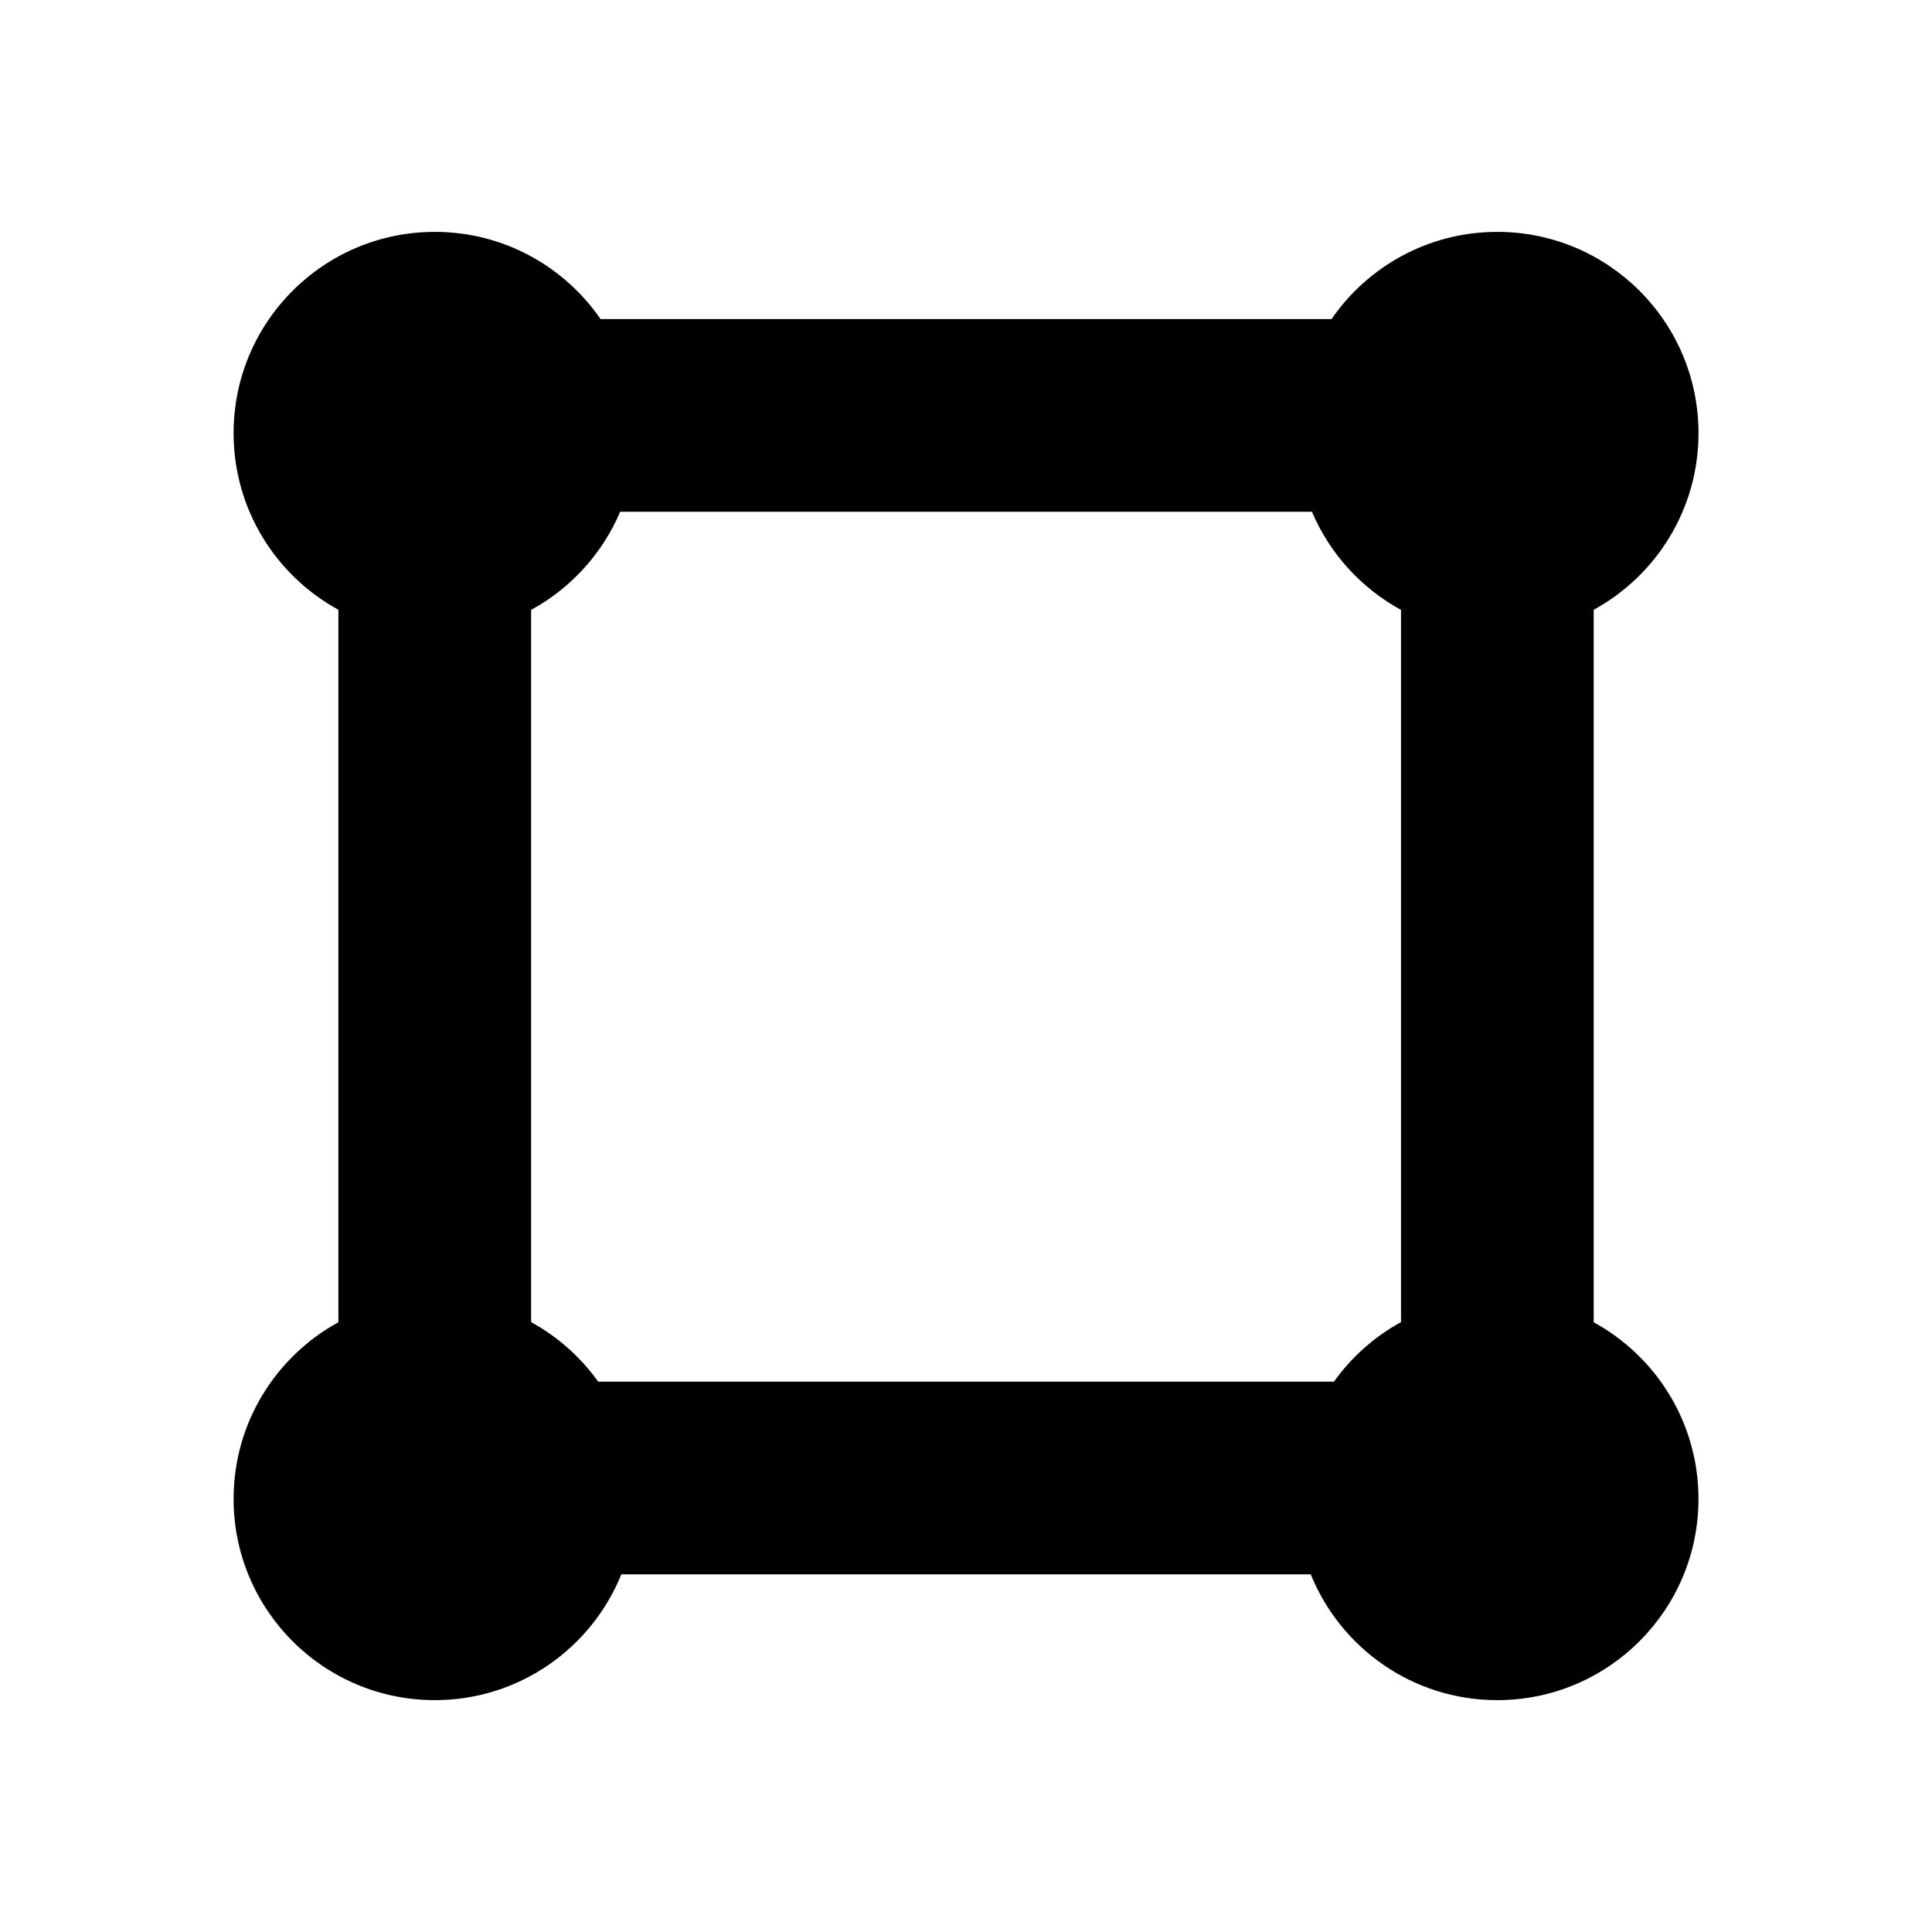 <svg xmlns="http://www.w3.org/2000/svg" viewBox="0 0 100 100" enable-background="new 0 0 100 100"><path d="m82.49 68.44v-36.878c3.232-1.769 5.424-5.199 5.424-9.143 0-5.753-4.664-10.417-10.417-10.417-3.559 0-6.698 1.788-8.577 4.512h-37.835c-1.879-2.724-5.02-4.512-8.577-4.512-5.753 0-10.417 4.664-10.417 10.417 0 3.944 2.192 7.375 5.424 9.143v36.877c-3.232 1.769-5.424 5.199-5.424 9.143 0 5.753 4.664 10.417 10.417 10.417 4.371 0 8.107-2.695 9.653-6.512h35.682c1.546 3.816 5.282 6.512 9.653 6.512 5.753 0 10.417-4.664 10.417-10.417 0-3.943-2.192-7.373-5.423-9.142m-55-.007v-36.864c2.054-1.121 3.689-2.912 4.61-5.081h35.806c.921 2.168 2.556 3.96 4.61 5.081v36.864c-1.379.752-2.561 1.813-3.473 3.081h-38.08c-.912-1.269-2.095-2.329-3.473-3.081"/></svg>